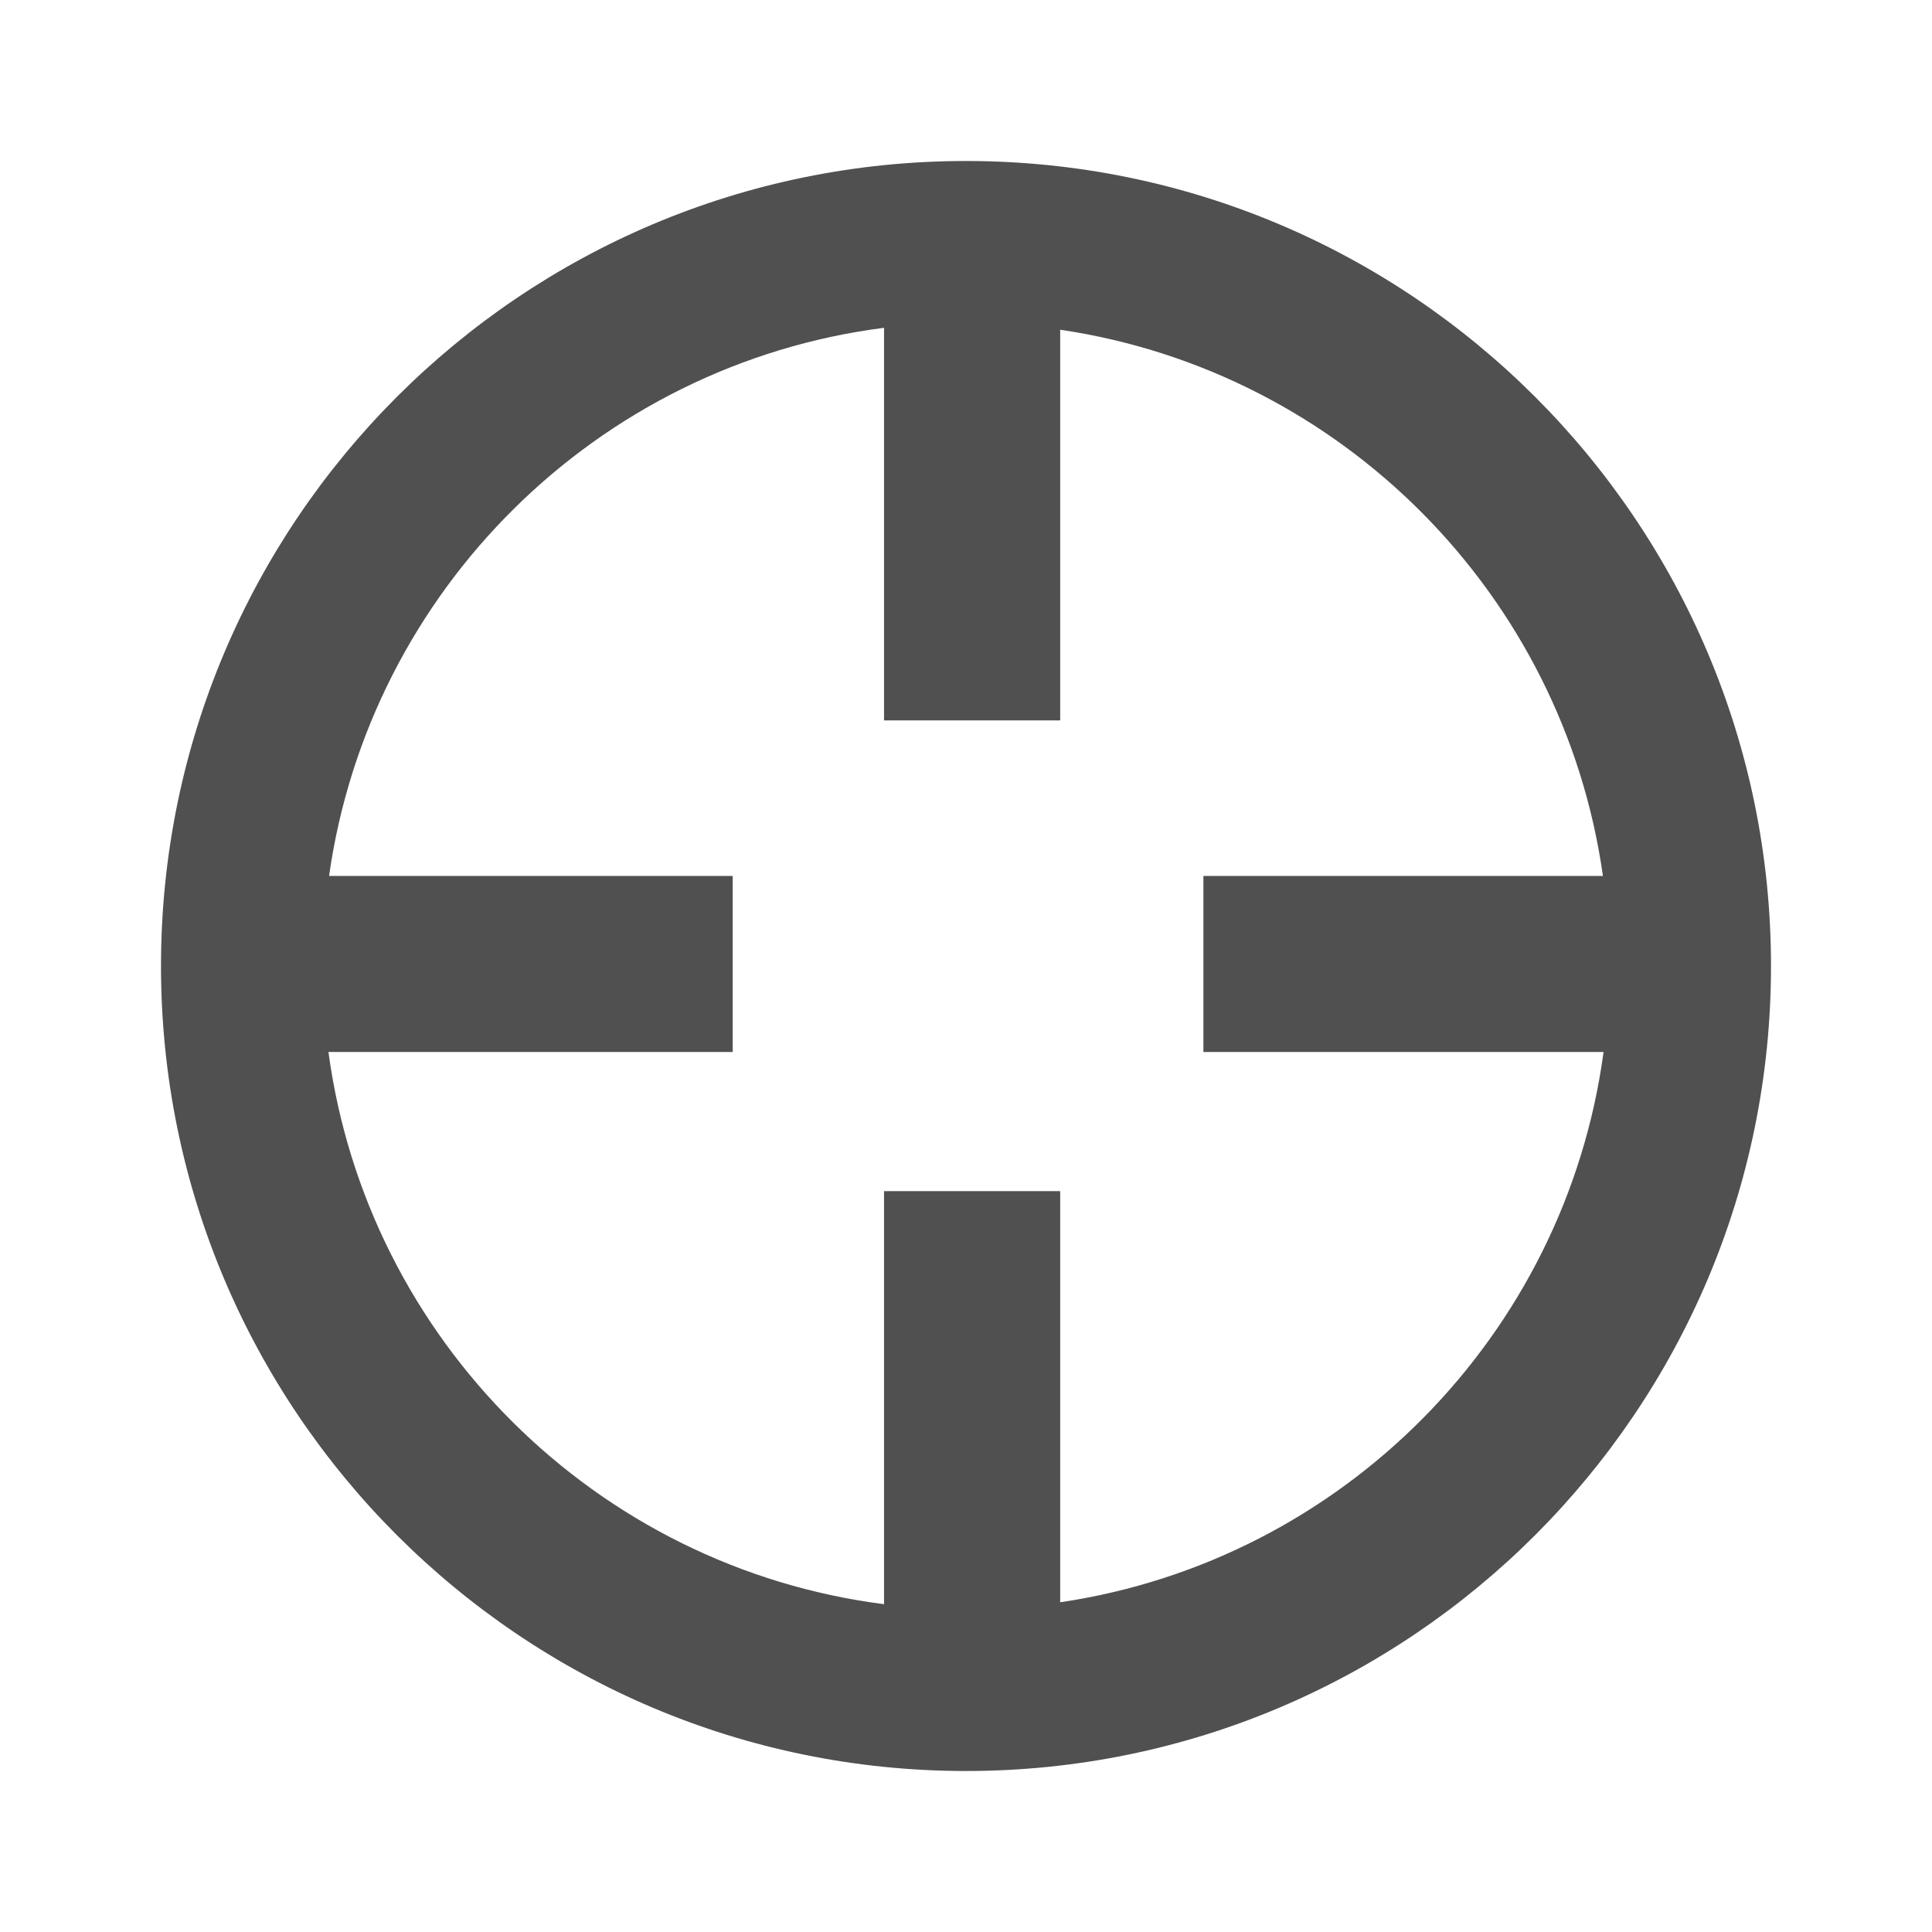 <?xml version="1.0" encoding="UTF-8" standalone="no"?>
<svg
   xmlns:dc="http://purl.org/dc/elements/1.1/"
   xmlns:cc="http://creativecommons.org/ns#"
   xmlns:rdf="http://www.w3.org/1999/02/22-rdf-syntax-ns#"
   xmlns:svg="http://www.w3.org/2000/svg"
   xmlns="http://www.w3.org/2000/svg"
   xmlns:sodipodi="http://sodipodi.sourceforge.net/DTD/sodipodi-0.dtd"
   xmlns:inkscape="http://www.inkscape.org/namespaces/inkscape"
   fill="#000000"
   height="24"
   viewBox="0 0 24 24"
   width="24"
   version="1.1"
   id="svg6"
   sodipodi:docname="ic_add_circle_outline_black_24px.svg"
   inkscape:version="0.92.2 5c3e80d, 2017-08-06">
  <defs
     id="defs10" />
  <sodipodi:namedview
     pagecolor="#ffffff"
     bordercolor="#666666"
     borderopacity="1"
     objecttolerance="10"
     gridtolerance="10"
     guidetolerance="10"
     inkscape:pageopacity="0"
     inkscape:pageshadow="2"
     inkscape:window-width="1440"
     inkscape:window-height="855"
     id="namedview8"
     showgrid="false"
     inkscape:zoom="19.666667"
     inkscape:cx="12"
     inkscape:cy="12"
     inkscape:window-x="0"
     inkscape:window-y="1"
     inkscape:window-maximized="1"
     inkscape:current-layer="svg6" />
  <path
     d="M0 0h24v24H0z"
     fill="none"
     id="path2" />
  <path
     d="M 12 2 C 6.48 2 2 6.48 2 12 C 2 17.52 6.48 22 12 22 C 17.52 22 22 17.52 22 12 C 22 6.48 17.52 2 12 2 z M 10.982 4.072 L 10.982 8.949 L 13.17 8.949 L 13.17 4.096 C 16.66 4.611 19.419 7.384 19.912 10.881 L 14.949 10.881 L 14.949 13.068 L 19.92 13.068 C 19.446 16.589 16.677 19.386 13.17 19.904 L 13.17 14.797 L 10.982 14.797 L 10.982 19.928 C 7.403 19.47 4.561 16.64 4.08 13.068 L 9.102 13.068 L 9.102 10.881 L 4.088 10.881 C 4.589 7.333 7.42 4.528 10.982 4.072 z "
     id="path4"
     style="fill:#505050;fill-opacity:1" />
</svg>
